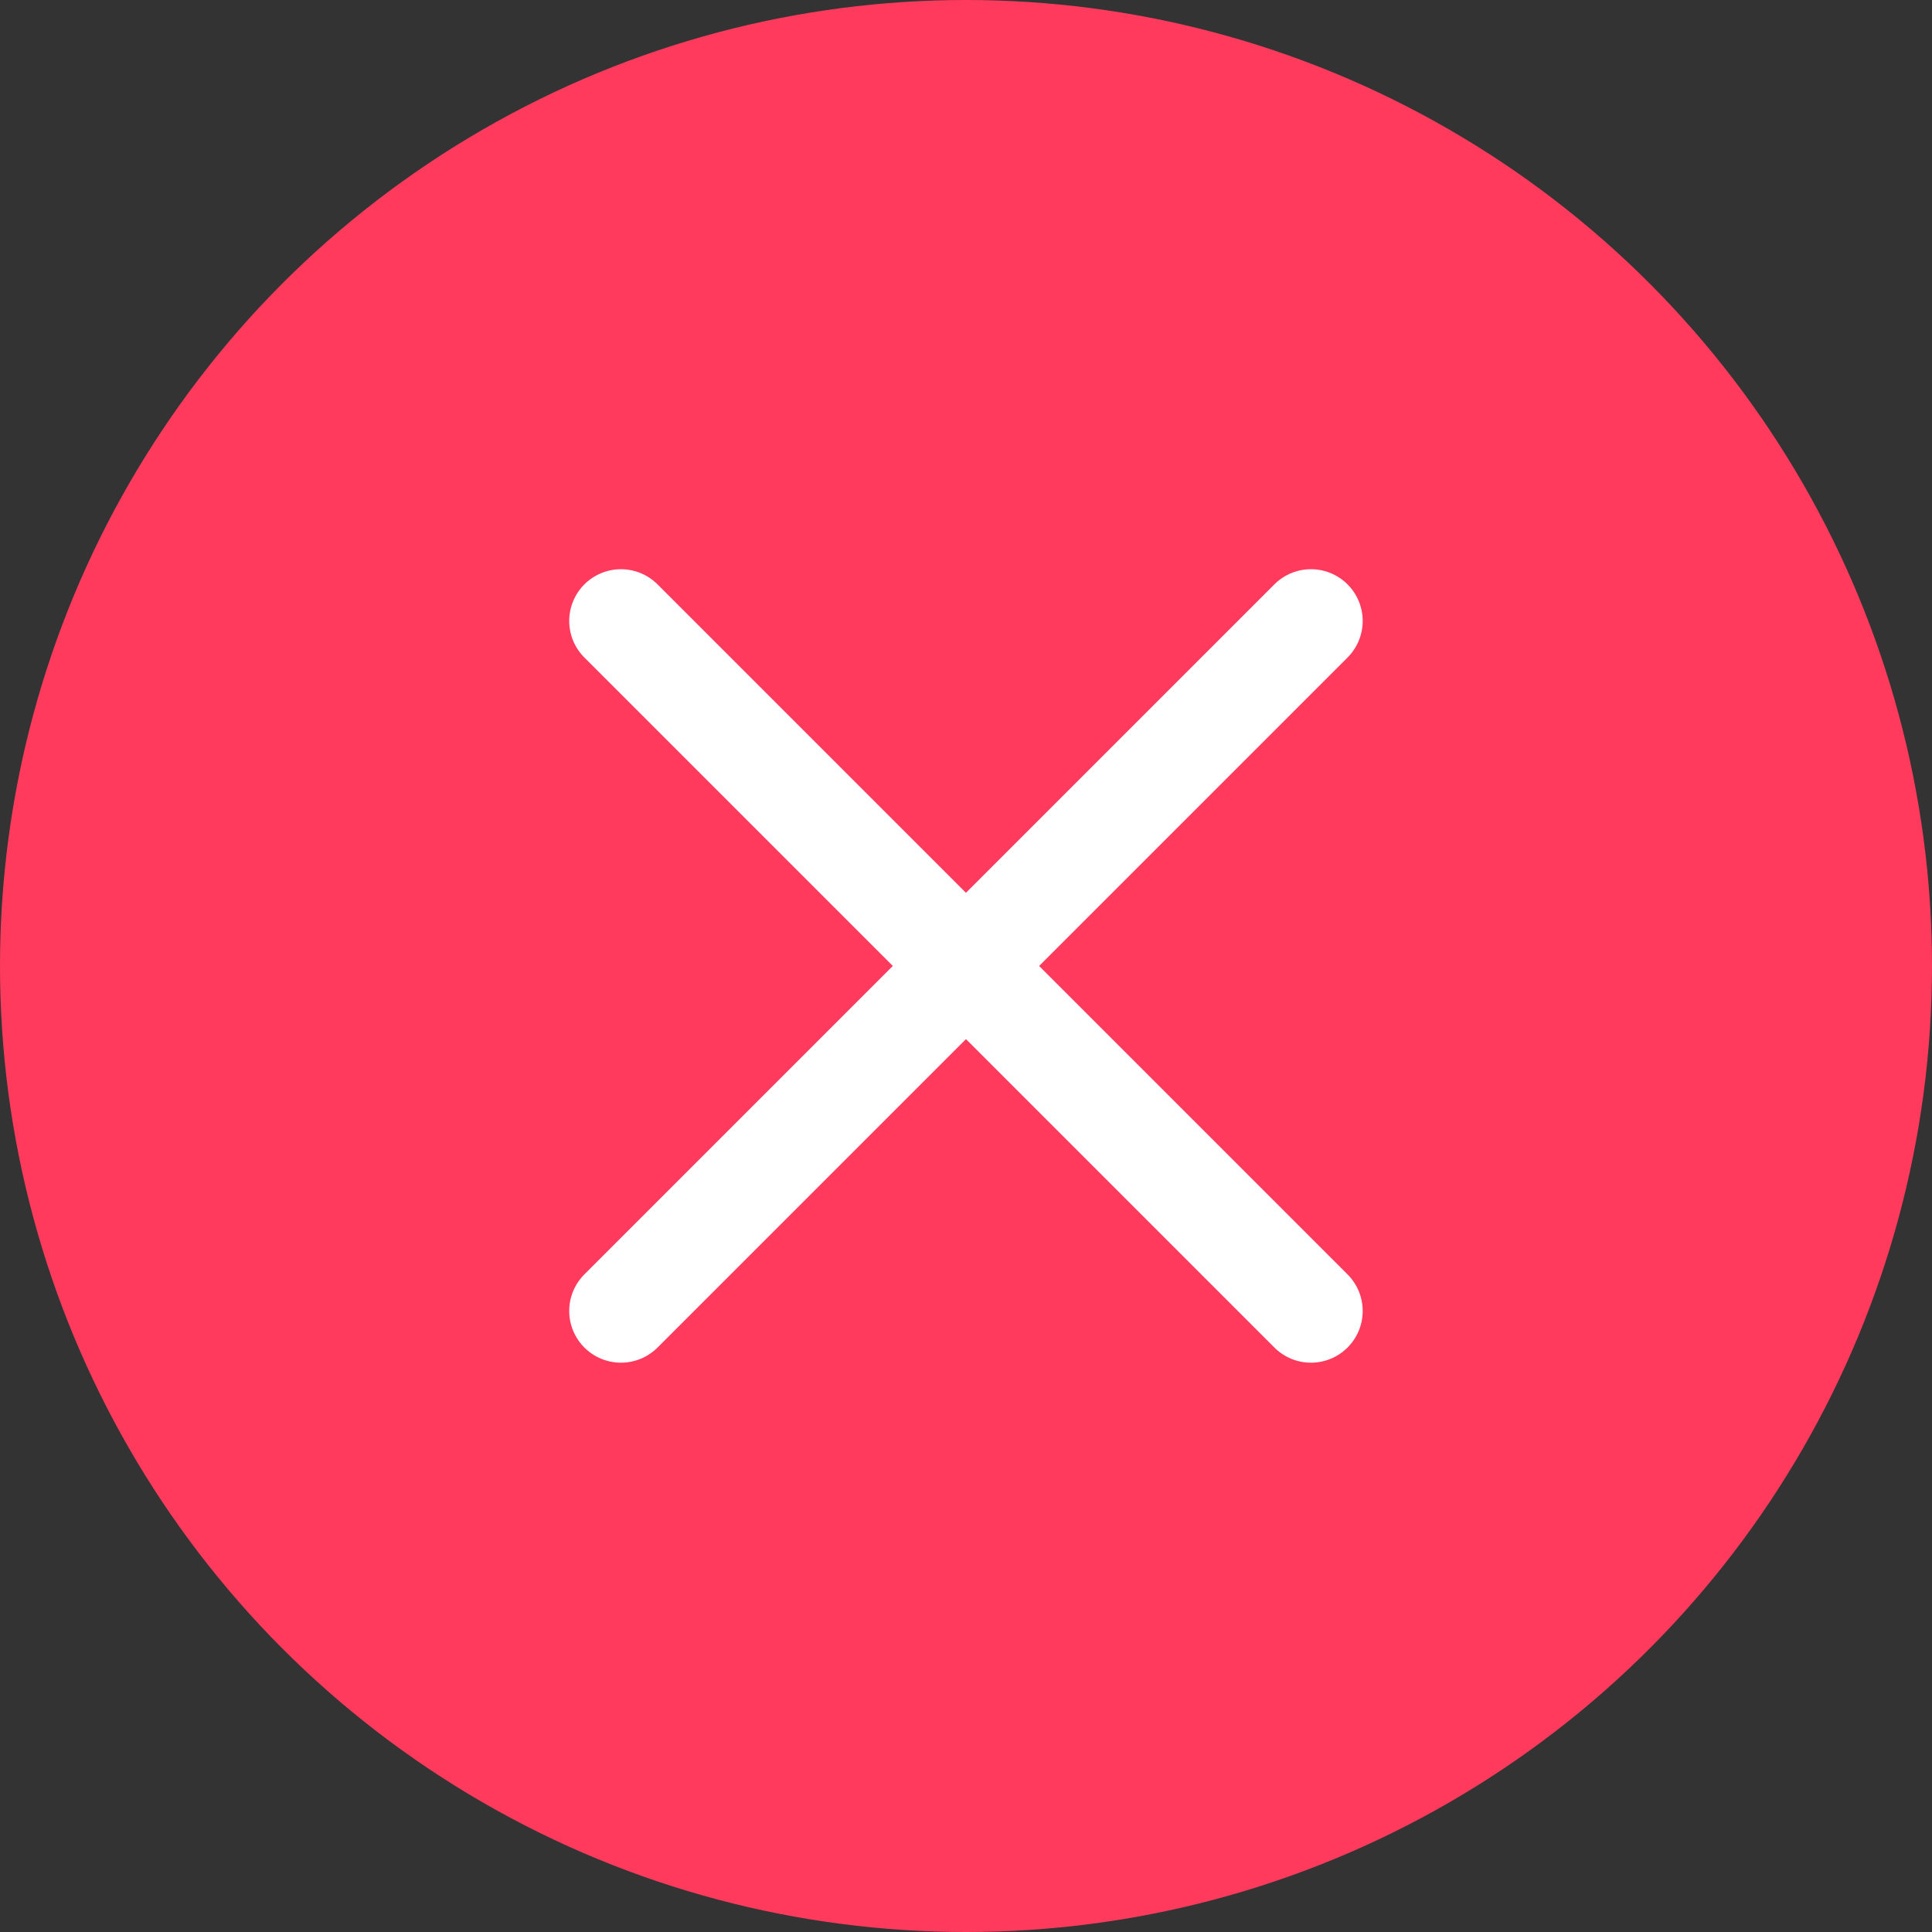 <svg width="20" height="20" viewBox="0 0 20 20" fill="none" xmlns="http://www.w3.org/2000/svg">
<rect x="0" y="0" width="20" height="20" fill="#333333" stroke="none"/>
<circle cx="10" cy="10" r="10" fill="#FF3A5D"/>
<path d="M6.428 6.428L13.571 13.571" stroke="white" stroke-width="1.071" stroke-linecap="round" stroke-linejoin="round"/>
<path d="M13.571 6.428L6.428 13.571" stroke="white" stroke-width="1.071" stroke-linecap="round" stroke-linejoin="round"/>
</svg>

